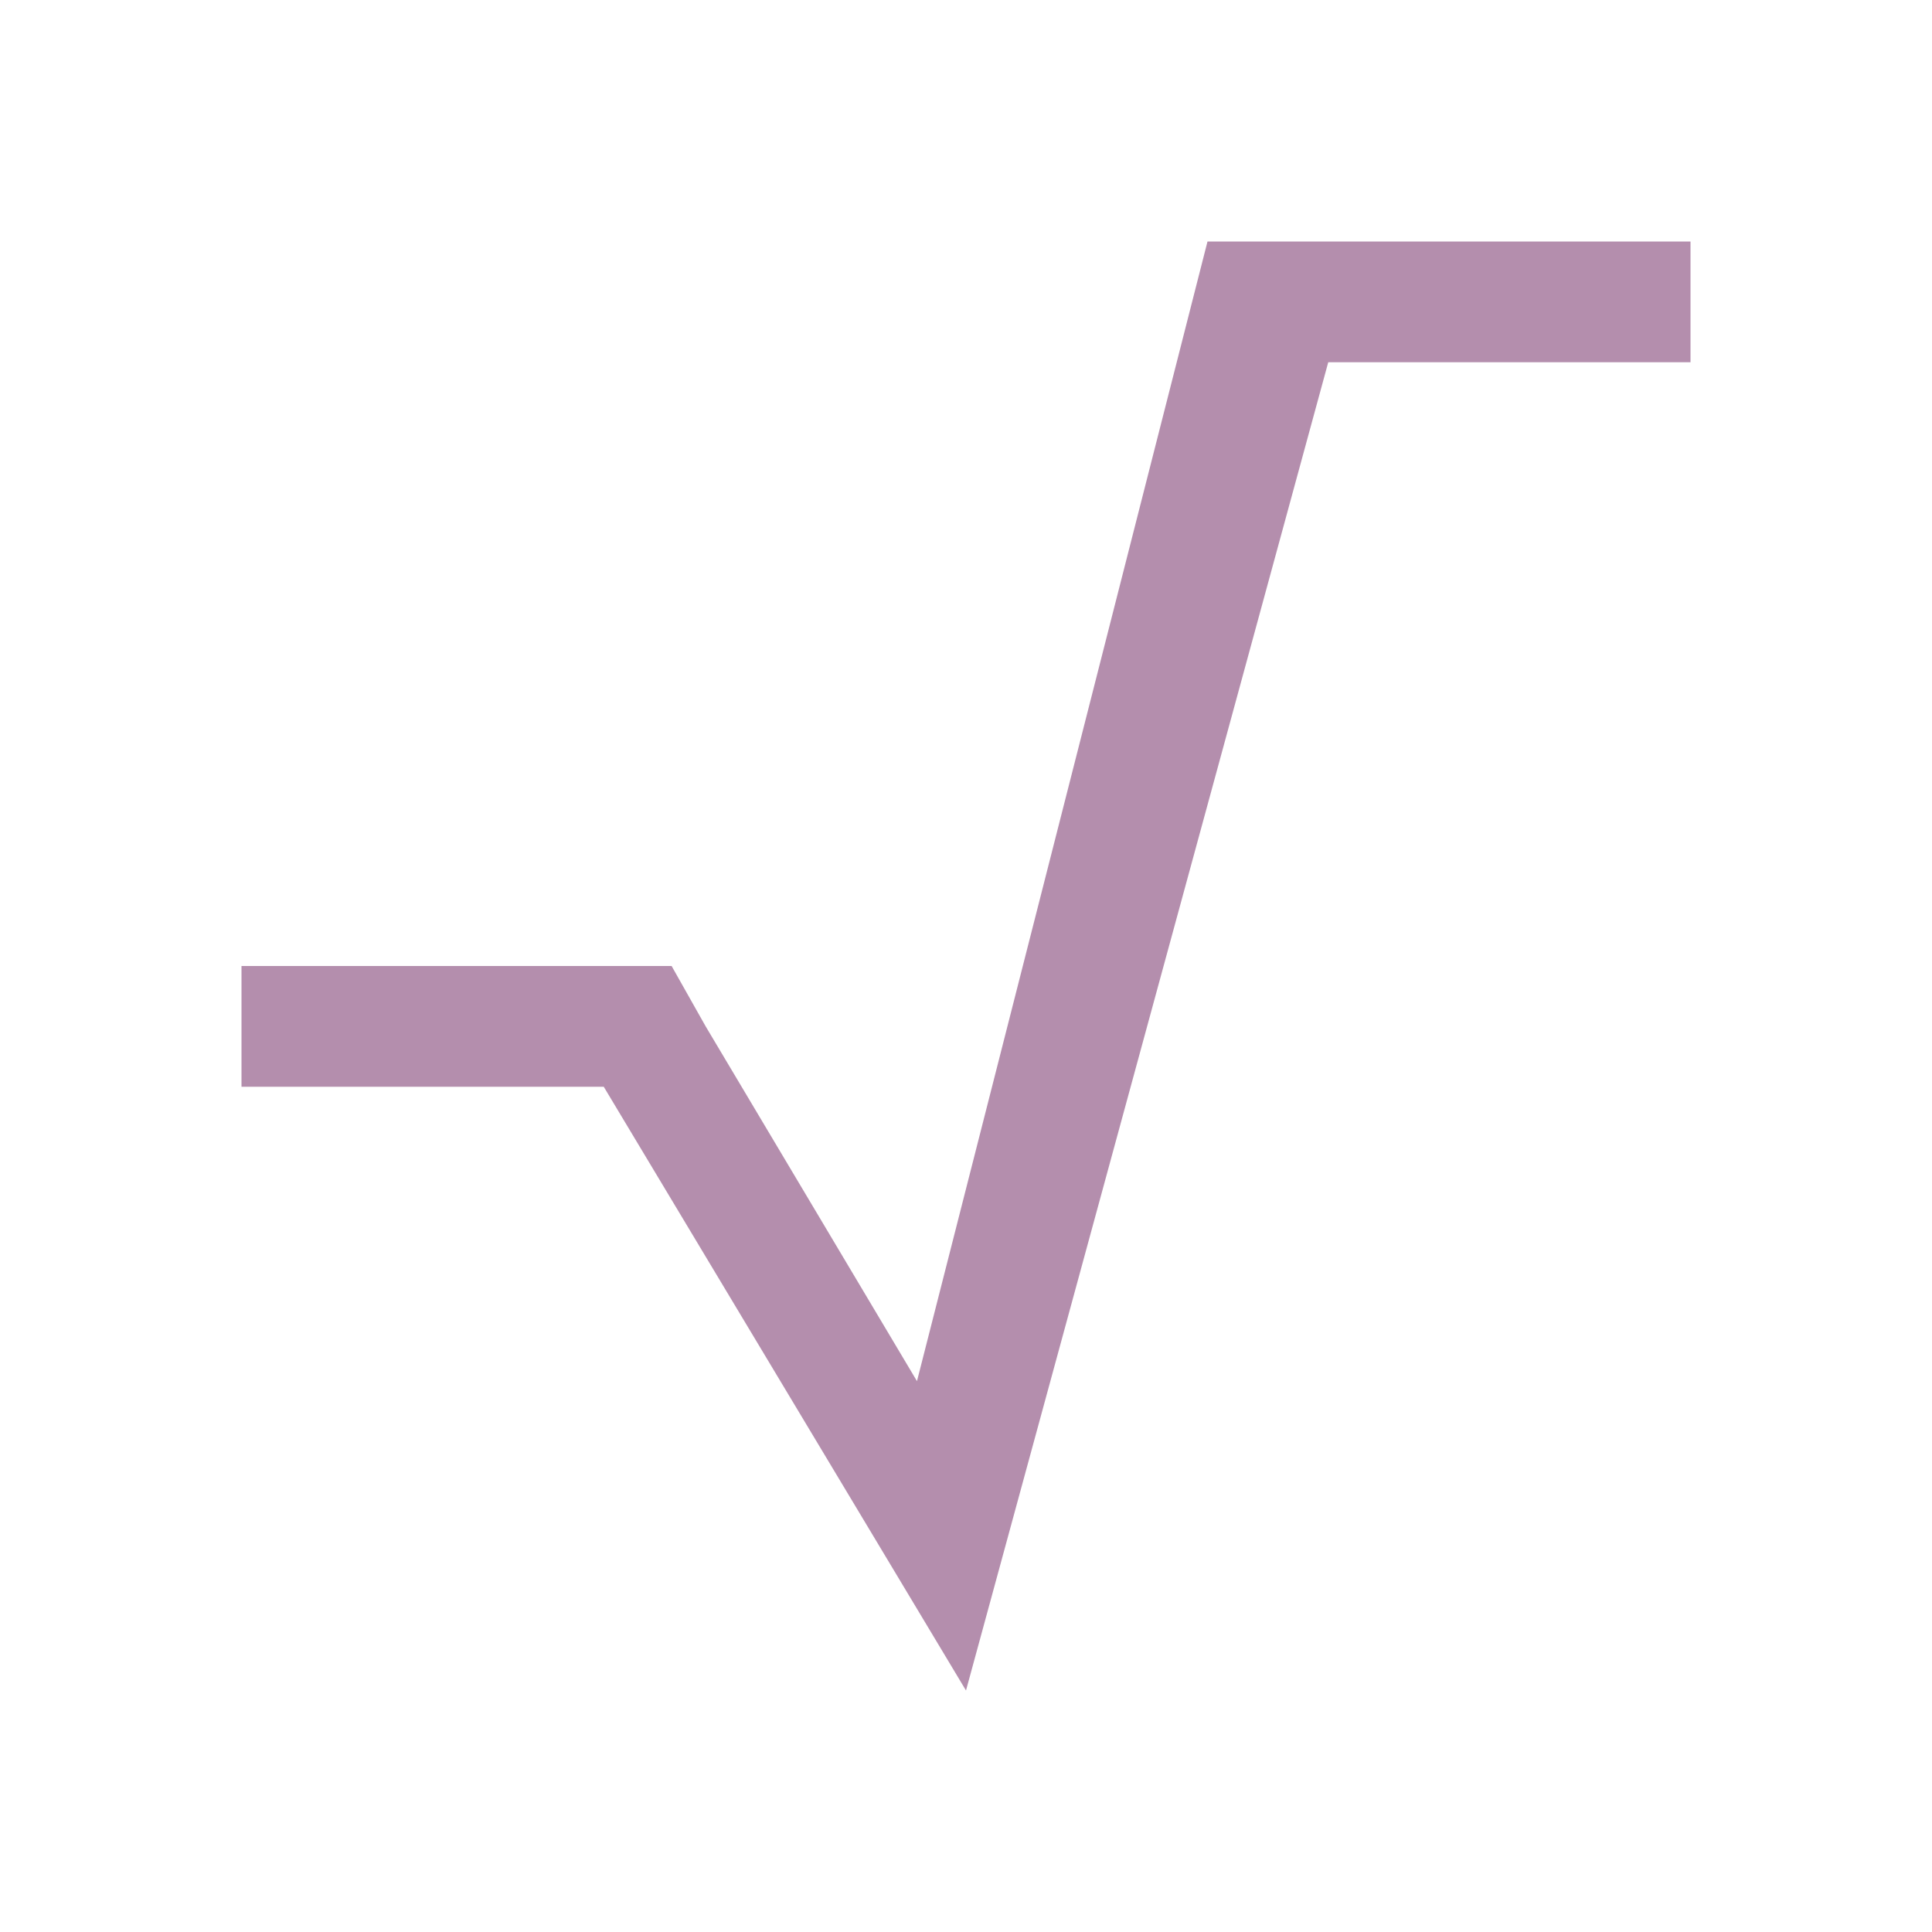 <svg width="16" height="16" xmlns="http://www.w3.org/2000/svg">
 <path d="M10 2l-2.406 9.438L5.844 8.5 5.562 8H2v1h3l3 5 3-11h3V2h-3z" fill="#b48ead" font-family="Sans" font-weight="400" overflow="visible" style="block-progression:tb;text-indent:0;text-transform:none"/>
</svg>
